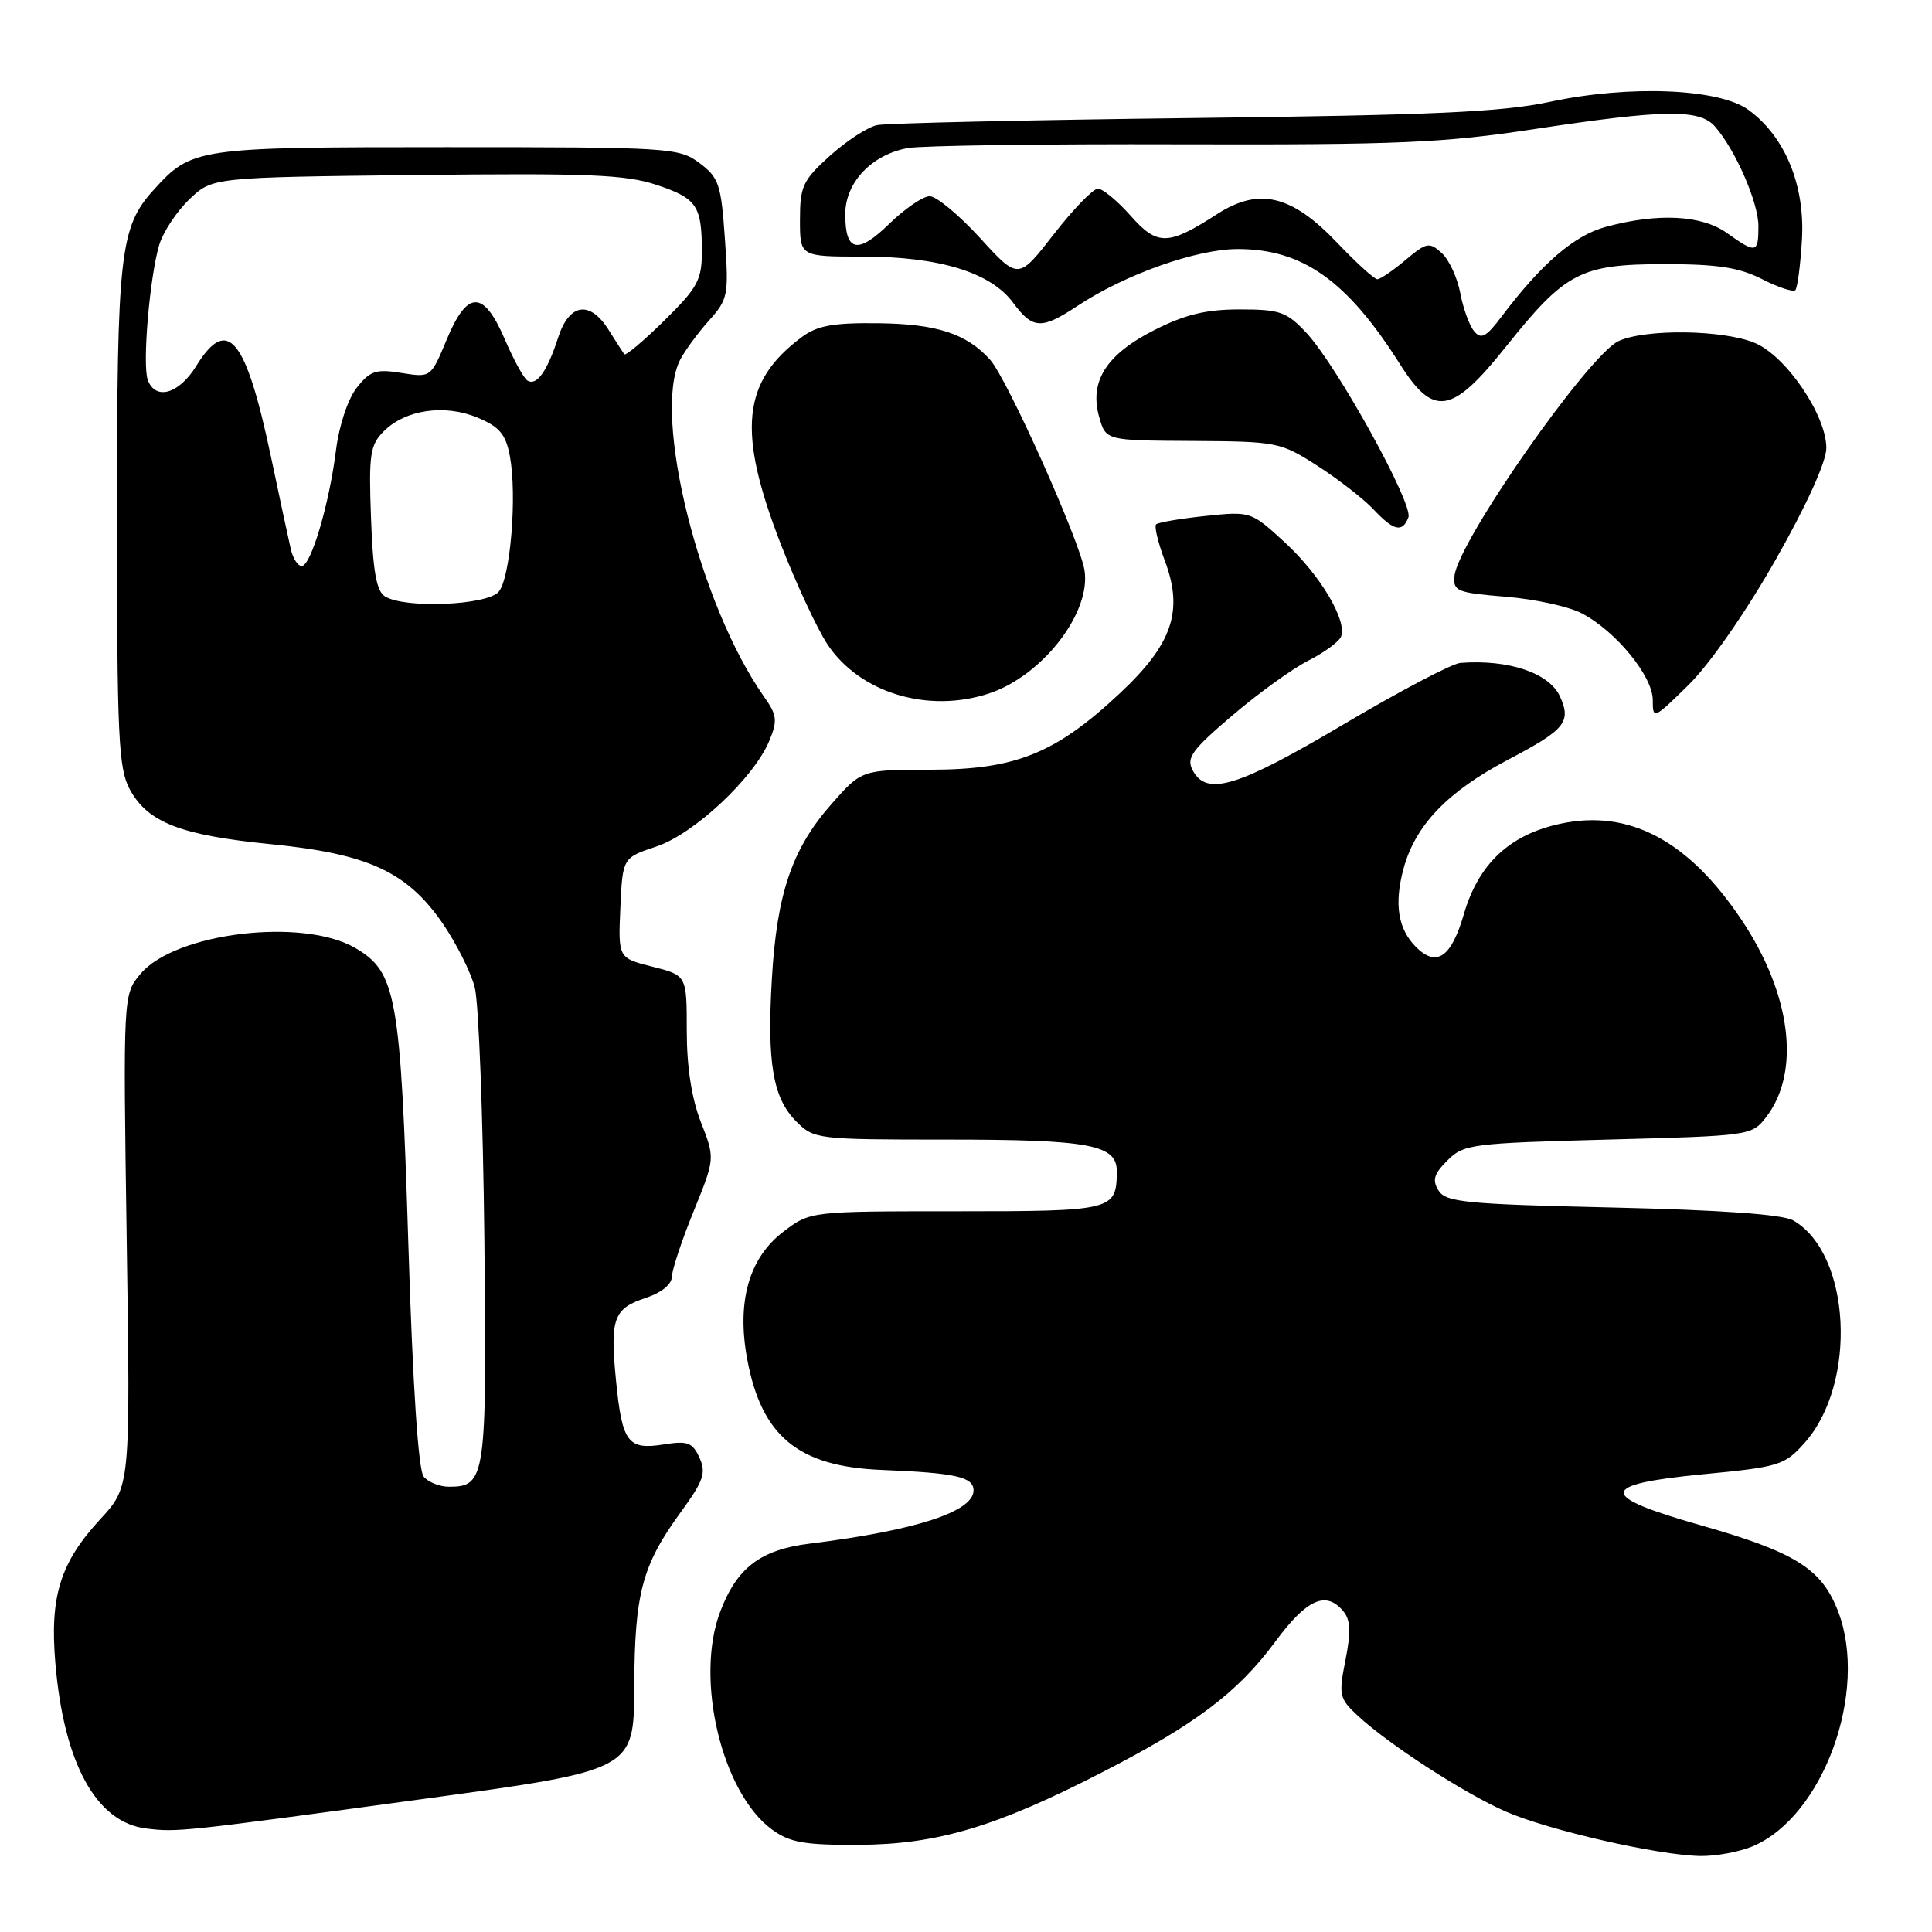 <?xml version="1.0" encoding="UTF-8" standalone="no"?>
<!DOCTYPE svg PUBLIC "-//W3C//DTD SVG 1.1//EN" "http://www.w3.org/Graphics/SVG/1.1/DTD/svg11.dtd" >
<svg xmlns="http://www.w3.org/2000/svg" xmlns:xlink="http://www.w3.org/1999/xlink" version="1.1" viewBox="0 0 256 256">
 <g >
 <path fill="currentColor"
d=" M 232.28 244.63 C 241.60 240.66 247.61 224.11 243.57 213.55 C 241.40 207.86 237.91 205.67 225.27 202.08 C 211.68 198.22 211.76 196.69 225.62 195.35 C 235.77 194.38 236.47 194.16 239.11 191.20 C 246.15 183.32 245.27 166.11 237.61 161.71 C 236.22 160.91 228.04 160.33 213.61 160.00 C 194.24 159.56 191.59 159.30 190.62 157.76 C 189.75 156.38 189.99 155.56 191.79 153.76 C 193.94 151.61 194.98 151.48 213.08 151.00 C 231.94 150.50 232.14 150.48 234.04 148.00 C 238.63 142.02 237.34 131.73 230.78 121.91 C 223.74 111.37 215.87 107.19 206.76 109.15 C 200.03 110.59 195.90 114.47 193.96 121.16 C 192.30 126.87 190.35 128.20 187.62 125.48 C 185.24 123.09 184.71 119.79 185.97 115.12 C 187.53 109.33 191.82 104.87 199.91 100.62 C 207.39 96.69 208.22 95.67 206.72 92.32 C 205.31 89.17 199.91 87.35 193.50 87.84 C 192.40 87.93 185.42 91.60 178.00 96.00 C 163.99 104.30 159.90 105.55 158.04 102.08 C 157.16 100.43 157.90 99.40 163.26 94.83 C 166.69 91.90 171.24 88.61 173.37 87.53 C 175.49 86.45 177.44 85.02 177.70 84.35 C 178.52 82.21 174.94 76.20 170.29 71.91 C 165.77 67.75 165.75 67.74 159.71 68.37 C 156.38 68.72 153.45 69.22 153.19 69.48 C 152.93 69.74 153.44 71.88 154.32 74.23 C 156.86 80.94 155.37 85.33 148.37 91.88 C 139.87 99.84 134.58 101.98 123.33 101.99 C 114.17 102.00 114.17 102.00 110.16 106.56 C 104.96 112.46 102.94 118.38 102.28 129.65 C 101.62 140.86 102.41 145.50 105.52 148.61 C 107.86 150.95 108.30 151.00 125.39 151.00 C 144.45 151.00 148.01 151.67 147.98 155.23 C 147.95 160.39 147.51 160.50 126.72 160.50 C 107.36 160.50 107.36 160.50 103.81 163.20 C 99.23 166.69 97.58 172.50 99.02 180.16 C 100.92 190.33 105.80 194.33 116.80 194.77 C 126.64 195.17 129.00 195.69 129.00 197.49 C 129.00 200.31 121.31 202.80 107.27 204.54 C 100.78 205.34 97.66 207.71 95.44 213.53 C 92.03 222.45 95.64 237.60 102.33 242.45 C 104.68 244.15 106.62 244.49 113.83 244.45 C 124.20 244.39 131.98 242.07 146.00 234.86 C 158.42 228.48 163.99 224.28 168.98 217.53 C 173.16 211.87 175.70 210.73 178.01 213.51 C 178.95 214.64 179.02 216.26 178.28 219.97 C 177.36 224.62 177.46 225.06 179.90 227.33 C 183.98 231.13 194.10 237.68 199.54 240.05 C 205.21 242.52 219.68 245.83 225.28 245.93 C 227.36 245.97 230.51 245.38 232.28 244.63 Z  M 56.25 238.35 C 84.00 234.56 84.00 234.56 84.04 223.53 C 84.09 211.10 85.08 207.40 90.23 200.33 C 93.24 196.20 93.59 195.16 92.68 193.15 C 91.75 191.12 91.11 190.89 87.92 191.40 C 83.18 192.15 82.43 191.14 81.62 182.87 C 80.82 174.69 81.29 173.39 85.59 171.97 C 87.64 171.30 89.01 170.18 89.03 169.17 C 89.05 168.25 90.34 164.35 91.91 160.50 C 94.75 153.50 94.75 153.50 92.88 148.71 C 91.65 145.57 91.00 141.40 91.00 136.58 C 91.00 129.24 91.00 129.24 86.45 128.09 C 81.91 126.95 81.91 126.95 82.20 120.30 C 82.50 113.66 82.50 113.66 86.97 112.17 C 91.96 110.51 99.90 103.08 101.94 98.15 C 103.05 95.47 102.96 94.75 101.23 92.30 C 92.68 80.18 86.40 54.95 90.12 47.68 C 90.74 46.48 92.45 44.15 93.92 42.50 C 96.48 39.64 96.58 39.13 96.05 31.60 C 95.55 24.40 95.25 23.52 92.68 21.60 C 89.95 19.57 88.78 19.50 59.18 19.50 C 26.00 19.50 25.43 19.58 20.37 25.15 C 15.88 30.11 15.50 33.48 15.50 68.50 C 15.50 97.72 15.70 101.86 17.21 104.62 C 19.61 109.00 23.93 110.67 35.91 111.86 C 48.79 113.14 53.93 115.51 58.65 122.35 C 60.47 125.00 62.39 128.82 62.91 130.84 C 63.43 132.85 64.00 147.82 64.18 164.09 C 64.52 195.86 64.36 197.00 59.50 197.00 C 58.26 197.00 56.75 196.40 56.14 195.66 C 55.43 194.81 54.69 183.65 54.11 164.91 C 53.08 131.89 52.52 128.78 47.07 125.61 C 40.11 121.55 23.21 123.59 18.63 129.03 C 16.31 131.78 16.31 131.78 16.79 164.38 C 17.28 196.98 17.28 196.98 13.27 201.32 C 7.97 207.07 6.58 211.54 7.34 220.42 C 8.47 233.66 12.75 241.46 19.33 242.28 C 23.49 242.80 23.94 242.75 56.25 238.35 Z  M 235.28 74.17 C 239.41 66.90 242.00 61.18 242.00 59.36 C 242.00 55.01 236.66 47.17 232.52 45.44 C 228.33 43.69 218.08 43.55 214.48 45.19 C 210.51 47.00 193.20 71.76 192.73 76.30 C 192.52 78.33 193.04 78.54 199.50 79.07 C 203.35 79.38 207.90 80.37 209.60 81.27 C 214.12 83.64 219.00 89.60 219.00 92.75 C 219.00 95.37 219.10 95.32 223.78 90.72 C 226.57 87.96 231.36 81.08 235.28 74.17 Z  M 131.10 91.87 C 138.15 89.51 144.61 81.15 143.70 75.55 C 143.06 71.60 133.43 50.13 131.18 47.65 C 128.07 44.21 124.12 42.92 116.38 42.83 C 110.36 42.76 108.29 43.14 106.22 44.68 C 98.33 50.57 97.66 57.11 103.42 72.00 C 105.44 77.22 108.23 83.22 109.61 85.33 C 113.88 91.81 122.97 94.58 131.10 91.87 Z  M 186.62 68.55 C 187.29 66.79 177.15 48.44 173.11 44.11 C 170.48 41.31 169.61 41.00 164.28 41.00 C 159.80 41.00 157.03 41.67 152.93 43.75 C 146.56 46.98 144.30 50.57 145.66 55.30 C 146.54 58.37 146.54 58.37 158.04 58.43 C 169.25 58.50 169.67 58.58 174.58 61.73 C 177.35 63.51 180.68 66.10 181.98 67.48 C 184.68 70.35 185.83 70.62 186.62 68.55 Z  M 199.56 45.92 C 207.44 36.05 209.44 35.01 220.54 35.00 C 227.59 35.00 230.44 35.44 233.47 36.98 C 235.61 38.08 237.60 38.73 237.89 38.45 C 238.17 38.16 238.57 35.13 238.77 31.71 C 239.18 24.53 236.52 18.09 231.68 14.56 C 227.79 11.72 215.90 11.24 205.38 13.49 C 199.01 14.85 189.94 15.26 158.00 15.64 C 136.28 15.90 117.48 16.32 116.22 16.58 C 114.97 16.84 112.16 18.67 109.97 20.64 C 106.37 23.89 106.00 24.69 106.00 29.12 C 106.00 34.00 106.00 34.00 114.32 34.00 C 124.46 34.00 131.27 36.09 134.24 40.11 C 136.85 43.64 138.00 43.69 142.78 40.53 C 149.09 36.35 158.55 33.00 164.02 33.00 C 172.61 33.00 178.51 37.19 185.50 48.25 C 189.97 55.32 192.38 54.92 199.56 45.92 Z  M 51.00 79.02 C 49.88 78.32 49.41 75.66 49.16 68.63 C 48.85 60.20 49.03 58.97 50.85 57.15 C 53.73 54.27 58.92 53.52 63.28 55.34 C 66.20 56.56 67.01 57.53 67.56 60.44 C 68.53 65.65 67.64 76.52 66.09 78.40 C 64.58 80.21 53.61 80.67 51.00 79.02 Z  M 38.53 72.75 C 38.24 71.51 37.06 66.00 35.90 60.50 C 32.56 44.71 30.15 41.78 26.00 48.50 C 23.72 52.19 20.64 53.10 19.59 50.38 C 18.83 48.40 19.83 36.66 21.11 32.41 C 21.63 30.72 23.41 28.02 25.09 26.41 C 28.13 23.50 28.13 23.50 55.12 23.19 C 77.87 22.93 82.89 23.13 86.97 24.49 C 92.35 26.28 93.00 27.24 93.00 33.37 C 93.00 37.09 92.43 38.14 88.02 42.48 C 85.29 45.17 82.90 47.18 82.72 46.94 C 82.54 46.70 81.62 45.26 80.67 43.75 C 78.18 39.76 75.42 40.17 73.95 44.75 C 72.51 49.21 71.10 51.18 69.89 50.43 C 69.40 50.13 68.05 47.66 66.88 44.94 C 64.06 38.40 61.92 38.42 59.18 45.02 C 57.09 50.04 57.09 50.04 53.20 49.42 C 49.82 48.87 49.04 49.13 47.27 51.38 C 46.10 52.87 44.94 56.36 44.53 59.59 C 43.64 66.76 41.20 75.00 39.98 75.00 C 39.46 75.00 38.81 73.99 38.53 72.75 Z  M 195.32 43.88 C 194.69 43.12 193.87 40.84 193.49 38.82 C 193.11 36.79 192.00 34.41 191.03 33.52 C 189.38 32.04 189.03 32.11 186.23 34.46 C 184.57 35.86 182.89 37.00 182.50 37.00 C 182.11 37.00 179.70 34.81 177.14 32.12 C 171.15 25.83 166.81 24.80 161.29 28.36 C 154.76 32.57 153.36 32.60 149.80 28.57 C 148.06 26.61 146.11 25.00 145.48 25.00 C 144.84 25.00 142.21 27.72 139.63 31.04 C 134.93 37.09 134.93 37.09 129.87 31.54 C 127.08 28.49 124.08 26.00 123.19 26.00 C 122.31 26.00 119.92 27.63 117.88 29.61 C 113.66 33.74 112.00 33.40 112.00 28.39 C 112.00 24.19 115.48 20.50 120.28 19.62 C 122.05 19.29 138.35 19.06 156.50 19.12 C 185.31 19.20 191.26 18.94 203.35 17.10 C 220.49 14.50 225.19 14.43 227.23 16.75 C 229.95 19.84 233.00 26.83 233.00 29.96 C 233.00 33.57 232.71 33.64 228.82 30.87 C 225.47 28.49 219.70 28.19 212.78 30.06 C 208.61 31.18 204.28 34.91 198.98 41.93 C 196.92 44.67 196.26 45.02 195.32 43.88 Z "/>
</g>
</svg>